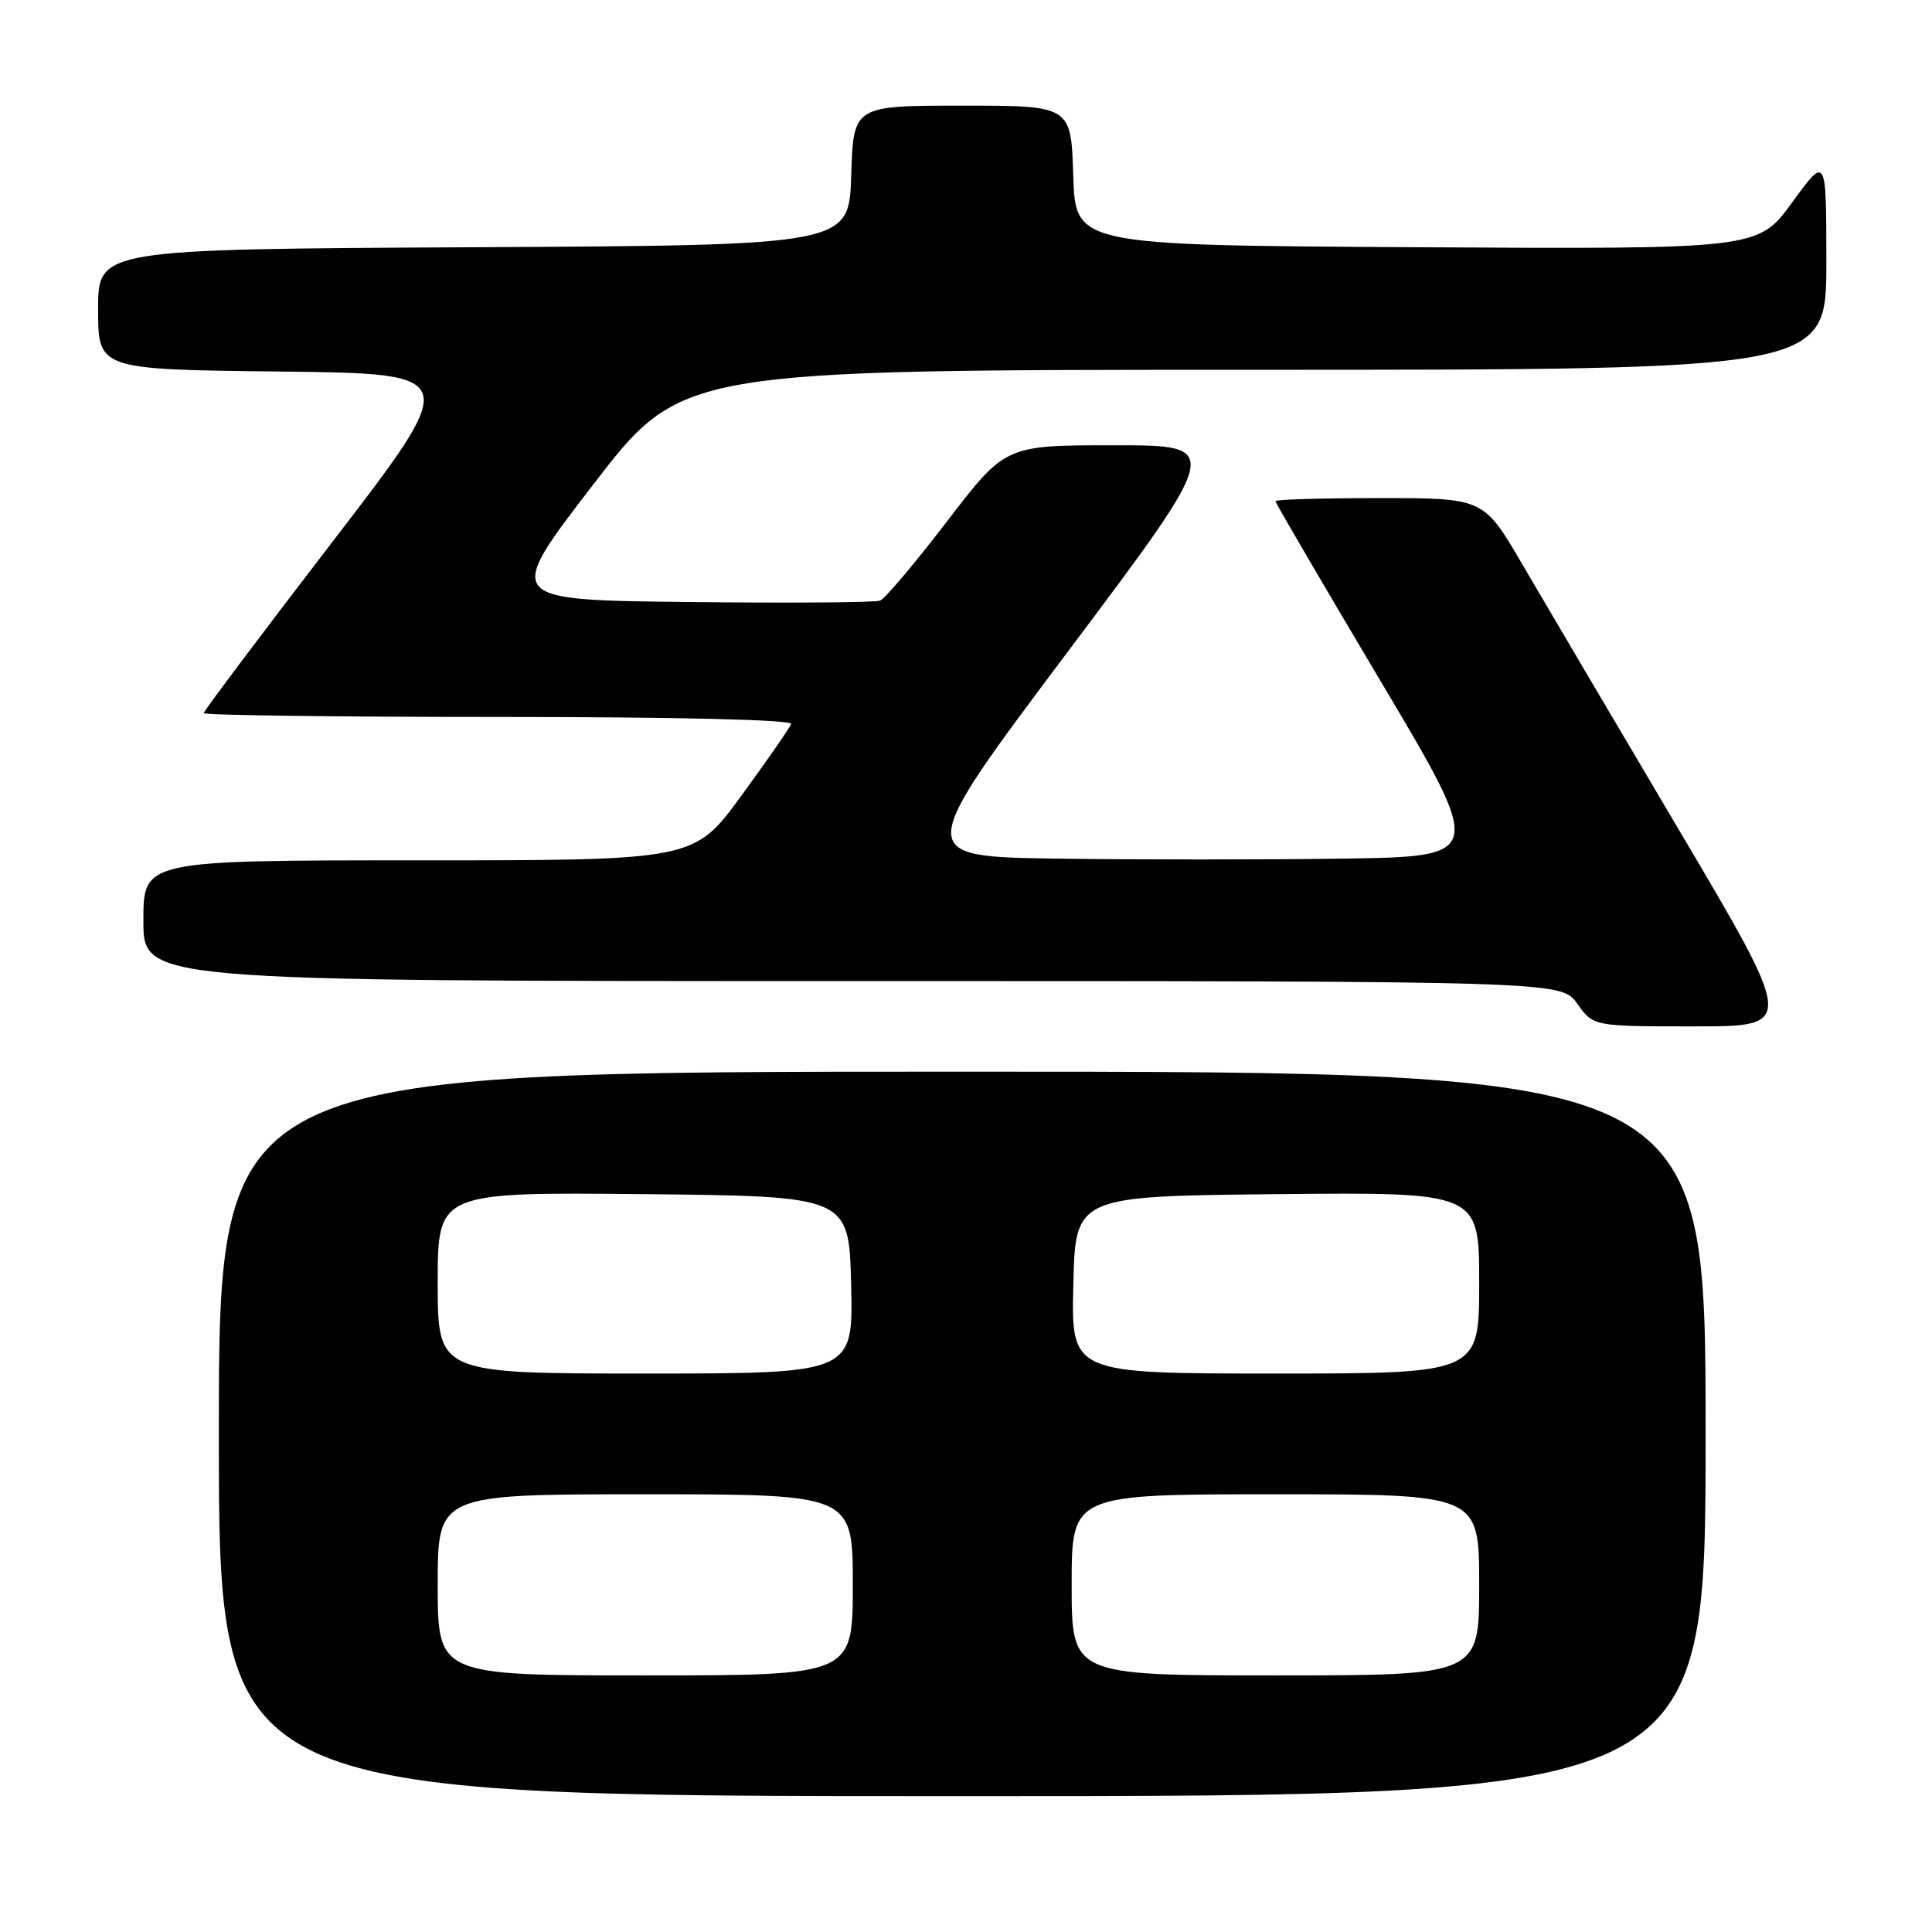 <?xml version="1.0" encoding="UTF-8" standalone="no"?>
<!DOCTYPE svg PUBLIC "-//W3C//DTD SVG 1.1//EN" "http://www.w3.org/Graphics/SVG/1.1/DTD/svg11.dtd" >
<svg xmlns="http://www.w3.org/2000/svg" xmlns:xlink="http://www.w3.org/1999/xlink" version="1.1" viewBox="0 0 256 256">
 <g >
 <path fill="currentColor"
d=" M 226.00 190.00 C 226.00 142.00 226.00 142.00 127.50 142.00 C 29.00 142.00 29.00 142.00 29.00 190.00 C 29.00 238.00 29.00 238.00 127.50 238.00 C 226.00 238.00 226.00 238.00 226.00 190.00 Z  M 222.34 109.75 C 213.80 95.31 204.51 79.56 201.70 74.75 C 196.59 66.00 196.59 66.00 182.79 66.00 C 175.21 66.00 169.00 66.18 169.00 66.41 C 169.00 66.63 175.25 77.32 182.88 90.16 C 196.76 113.50 196.76 113.50 177.88 113.77 C 167.50 113.92 150.48 113.92 140.06 113.77 C 121.11 113.50 121.11 113.50 141.57 86.25 C 162.02 59.00 162.02 59.00 147.62 59.00 C 133.21 59.00 133.21 59.00 125.49 69.08 C 121.24 74.62 117.25 79.35 116.61 79.59 C 115.98 79.84 104.52 79.92 91.15 79.77 C 66.84 79.50 66.84 79.50 78.57 64.25 C 90.30 49.00 90.30 49.00 166.15 49.00 C 242.00 49.00 242.00 49.00 242.00 34.80 C 242.00 20.60 242.00 20.60 237.48 26.81 C 232.96 33.02 232.96 33.02 187.73 32.76 C 142.50 32.50 142.50 32.50 142.21 23.25 C 141.92 14.00 141.92 14.00 127.50 14.00 C 113.08 14.00 113.08 14.00 112.79 23.25 C 112.50 32.50 112.50 32.50 62.75 32.76 C 13.00 33.02 13.00 33.02 13.00 40.99 C 13.00 48.96 13.00 48.96 37.09 49.23 C 61.18 49.50 61.18 49.50 44.09 71.74 C 34.69 83.97 27.00 94.21 27.00 94.49 C 27.00 94.77 44.59 95.00 66.08 95.00 C 89.79 95.00 105.04 95.37 104.83 95.93 C 104.65 96.44 101.68 100.72 98.24 105.43 C 91.97 114.00 91.97 114.00 55.49 114.00 C 19.00 114.00 19.00 114.00 19.00 122.00 C 19.00 130.00 19.00 130.00 112.93 130.00 C 206.86 130.00 206.86 130.00 209.00 133.00 C 211.14 136.00 211.14 136.00 224.51 136.00 C 237.88 136.00 237.88 136.00 222.34 109.75 Z  M 58.00 210.00 C 58.00 198.00 58.00 198.00 85.50 198.00 C 113.00 198.00 113.00 198.00 113.00 210.00 C 113.00 222.00 113.00 222.00 85.50 222.00 C 58.00 222.00 58.00 222.00 58.00 210.00 Z  M 142.00 210.00 C 142.00 198.00 142.00 198.00 169.00 198.00 C 196.00 198.00 196.00 198.00 196.00 210.00 C 196.00 222.00 196.00 222.00 169.00 222.00 C 142.00 222.00 142.00 222.00 142.00 210.00 Z  M 58.00 169.98 C 58.00 157.97 58.00 157.97 85.25 158.23 C 112.50 158.50 112.50 158.50 112.78 170.25 C 113.06 182.00 113.06 182.00 85.53 182.00 C 58.00 182.00 58.00 182.00 58.00 169.98 Z  M 142.22 170.25 C 142.50 158.50 142.50 158.50 169.25 158.23 C 196.00 157.97 196.00 157.97 196.00 169.98 C 196.00 182.00 196.00 182.00 168.97 182.00 C 141.94 182.00 141.94 182.00 142.22 170.25 Z "/>
</g>
</svg>